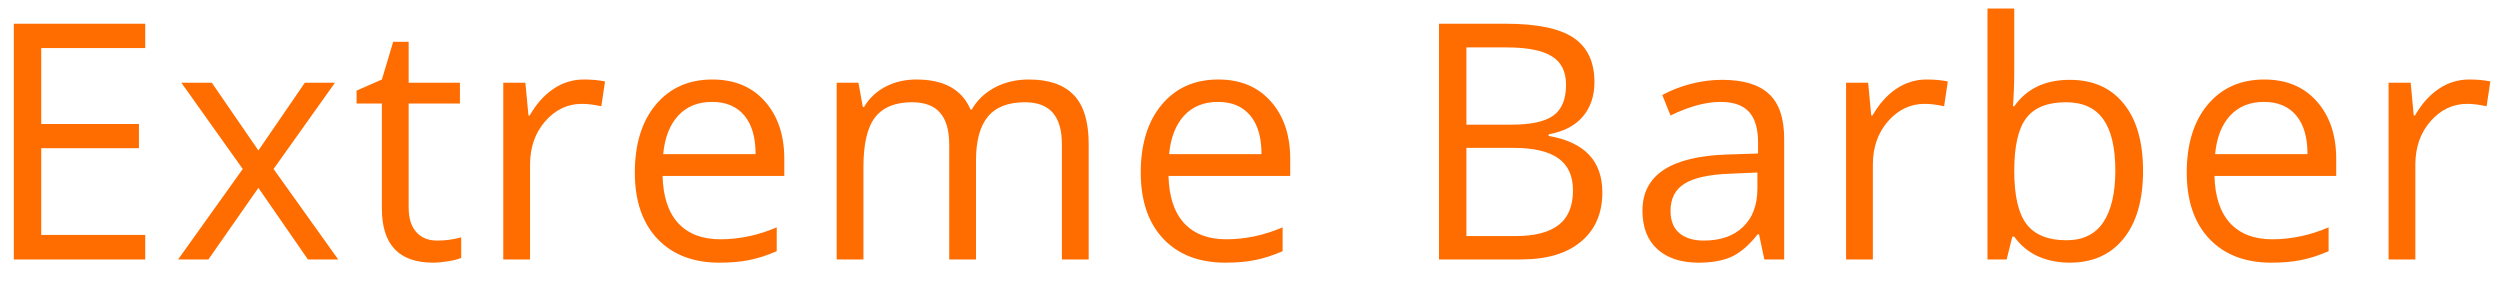 <svg width="106" height="12" viewBox="0 0 106 12" fill="none" xmlns="http://www.w3.org/2000/svg">
<path d="M6.158 11H0.586V1.006H6.158V2.038H1.748V5.258H5.891V6.283H1.748V9.961H6.158V11ZM10.293 7.165L7.689 3.508H8.981L10.956 6.379L12.925 3.508H14.203L11.599 7.165L14.34 11H13.055L10.956 7.965L8.837 11H7.552L10.293 7.165ZM18.53 10.2C18.731 10.2 18.924 10.187 19.111 10.159C19.298 10.127 19.446 10.095 19.555 10.063V10.932C19.432 10.991 19.25 11.039 19.009 11.075C18.772 11.116 18.557 11.137 18.366 11.137C16.917 11.137 16.192 10.373 16.192 8.847V4.39H15.119V3.843L16.192 3.371L16.671 1.771H17.327V3.508H19.501V4.39H17.327V8.799C17.327 9.25 17.434 9.596 17.648 9.838C17.862 10.079 18.156 10.2 18.53 10.2ZM24.757 3.371C25.09 3.371 25.389 3.398 25.653 3.453L25.496 4.506C25.186 4.438 24.912 4.403 24.675 4.403C24.069 4.403 23.55 4.649 23.117 5.142C22.688 5.634 22.474 6.247 22.474 6.98V11H21.339V3.508H22.276L22.406 4.896H22.46C22.738 4.408 23.073 4.032 23.465 3.768C23.857 3.503 24.288 3.371 24.757 3.371ZM30.499 11.137C29.392 11.137 28.517 10.8 27.874 10.125C27.236 9.451 26.917 8.514 26.917 7.315C26.917 6.108 27.213 5.148 27.806 4.438C28.403 3.727 29.203 3.371 30.205 3.371C31.144 3.371 31.887 3.681 32.434 4.301C32.981 4.916 33.254 5.729 33.254 6.741V7.459H28.093C28.116 8.339 28.337 9.006 28.756 9.462C29.18 9.918 29.775 10.146 30.54 10.146C31.347 10.146 32.144 9.977 32.933 9.64V10.651C32.532 10.825 32.151 10.948 31.791 11.021C31.436 11.098 31.005 11.137 30.499 11.137ZM30.192 4.321C29.59 4.321 29.109 4.517 28.749 4.909C28.394 5.301 28.184 5.843 28.12 6.536H32.037C32.037 5.821 31.878 5.274 31.559 4.896C31.24 4.513 30.784 4.321 30.192 4.321ZM45.025 11V6.126C45.025 5.529 44.898 5.082 44.642 4.786C44.387 4.485 43.991 4.335 43.453 4.335C42.747 4.335 42.225 4.538 41.888 4.943C41.55 5.349 41.382 5.973 41.382 6.816V11H40.247V6.126C40.247 5.529 40.119 5.082 39.864 4.786C39.609 4.485 39.21 4.335 38.668 4.335C37.957 4.335 37.435 4.549 37.102 4.978C36.774 5.401 36.61 6.099 36.61 7.069V11H35.475V3.508H36.398L36.583 4.533H36.638C36.852 4.169 37.153 3.884 37.54 3.679C37.932 3.474 38.369 3.371 38.852 3.371C40.024 3.371 40.789 3.795 41.149 4.643H41.204C41.427 4.251 41.751 3.941 42.175 3.713C42.599 3.485 43.082 3.371 43.624 3.371C44.472 3.371 45.105 3.59 45.524 4.027C45.948 4.46 46.16 5.155 46.16 6.112V11H45.025ZM51.95 11.137C50.842 11.137 49.967 10.8 49.325 10.125C48.687 9.451 48.368 8.514 48.368 7.315C48.368 6.108 48.664 5.148 49.257 4.438C49.853 3.727 50.653 3.371 51.656 3.371C52.595 3.371 53.337 3.681 53.884 4.301C54.431 4.916 54.705 5.729 54.705 6.741V7.459H49.544C49.566 8.339 49.787 9.006 50.207 9.462C50.63 9.918 51.225 10.146 51.991 10.146C52.797 10.146 53.595 9.977 54.383 9.64V10.651C53.982 10.825 53.602 10.948 53.242 11.021C52.886 11.098 52.456 11.137 51.95 11.137ZM51.642 4.321C51.041 4.321 50.56 4.517 50.2 4.909C49.844 5.301 49.635 5.843 49.571 6.536H53.488C53.488 5.821 53.328 5.274 53.009 4.896C52.69 4.513 52.235 4.321 51.642 4.321ZM61.014 1.006H63.837C65.163 1.006 66.123 1.204 66.715 1.601C67.307 1.997 67.604 2.624 67.604 3.48C67.604 4.073 67.437 4.563 67.105 4.95C66.776 5.333 66.296 5.581 65.662 5.695V5.764C67.18 6.023 67.939 6.821 67.939 8.156C67.939 9.049 67.635 9.747 67.029 10.248C66.428 10.749 65.585 11 64.5 11H61.014V1.006ZM62.176 5.285H64.09C64.91 5.285 65.5 5.158 65.86 4.902C66.221 4.643 66.4 4.207 66.4 3.597C66.4 3.036 66.2 2.633 65.799 2.387C65.398 2.136 64.76 2.011 63.885 2.011H62.176V5.285ZM62.176 6.27V10.009H64.261C65.067 10.009 65.674 9.854 66.079 9.544C66.489 9.229 66.694 8.74 66.694 8.074C66.694 7.454 66.485 6.999 66.066 6.707C65.651 6.415 65.017 6.27 64.165 6.27H62.176ZM74.808 11L74.583 9.934H74.528C74.154 10.403 73.781 10.722 73.407 10.891C73.038 11.055 72.575 11.137 72.019 11.137C71.276 11.137 70.693 10.945 70.269 10.562C69.85 10.18 69.64 9.635 69.64 8.929C69.64 7.416 70.85 6.623 73.27 6.55L74.542 6.509V6.044C74.542 5.456 74.414 5.023 74.159 4.745C73.908 4.463 73.505 4.321 72.949 4.321C72.325 4.321 71.618 4.513 70.83 4.896L70.481 4.027C70.85 3.827 71.254 3.67 71.691 3.556C72.133 3.442 72.575 3.385 73.017 3.385C73.911 3.385 74.571 3.583 75 3.979C75.433 4.376 75.649 5.012 75.649 5.887V11H74.808ZM72.245 10.2C72.951 10.2 73.505 10.007 73.906 9.619C74.312 9.232 74.514 8.689 74.514 7.992V7.315L73.38 7.363C72.477 7.395 71.826 7.536 71.425 7.787C71.028 8.033 70.83 8.418 70.83 8.942C70.83 9.353 70.953 9.665 71.199 9.879C71.45 10.093 71.798 10.2 72.245 10.2ZM81.692 3.371C82.025 3.371 82.323 3.398 82.587 3.453L82.43 4.506C82.12 4.438 81.847 4.403 81.61 4.403C81.004 4.403 80.484 4.649 80.051 5.142C79.623 5.634 79.409 6.247 79.409 6.98V11H78.274V3.508H79.21L79.34 4.896H79.395C79.673 4.408 80.008 4.032 80.4 3.768C80.792 3.503 81.222 3.371 81.692 3.371ZM87.755 3.385C88.74 3.385 89.503 3.722 90.045 4.396C90.592 5.066 90.865 6.017 90.865 7.247C90.865 8.478 90.59 9.435 90.038 10.118C89.491 10.797 88.73 11.137 87.755 11.137C87.267 11.137 86.821 11.048 86.415 10.87C86.014 10.688 85.677 10.41 85.404 10.036H85.322L85.082 11H84.269V0.363H85.404V2.947C85.404 3.526 85.385 4.046 85.349 4.506H85.404C85.932 3.758 86.716 3.385 87.755 3.385ZM87.591 4.335C86.816 4.335 86.258 4.558 85.916 5.005C85.575 5.447 85.404 6.194 85.404 7.247C85.404 8.3 85.579 9.054 85.93 9.51C86.281 9.961 86.844 10.187 87.618 10.187C88.316 10.187 88.835 9.934 89.177 9.428C89.519 8.917 89.69 8.186 89.69 7.233C89.69 6.258 89.519 5.531 89.177 5.053C88.835 4.574 88.307 4.335 87.591 4.335ZM96.3 11.137C95.192 11.137 94.317 10.8 93.675 10.125C93.037 9.451 92.718 8.514 92.718 7.315C92.718 6.108 93.014 5.148 93.606 4.438C94.203 3.727 95.003 3.371 96.006 3.371C96.945 3.371 97.688 3.681 98.234 4.301C98.781 4.916 99.055 5.729 99.055 6.741V7.459H93.894C93.916 8.339 94.137 9.006 94.557 9.462C94.98 9.918 95.575 10.146 96.341 10.146C97.147 10.146 97.945 9.977 98.733 9.64V10.651C98.332 10.825 97.952 10.948 97.592 11.021C97.236 11.098 96.806 11.137 96.3 11.137ZM95.992 4.321C95.391 4.321 94.91 4.517 94.55 4.909C94.194 5.301 93.985 5.843 93.921 6.536H97.838C97.838 5.821 97.678 5.274 97.359 4.896C97.04 4.513 96.585 4.321 95.992 4.321ZM104.694 3.371C105.027 3.371 105.325 3.398 105.59 3.453L105.432 4.506C105.122 4.438 104.849 4.403 104.612 4.403C104.006 4.403 103.486 4.649 103.053 5.142C102.625 5.634 102.411 6.247 102.411 6.98V11H101.276V3.508H102.213L102.342 4.896H102.397C102.675 4.408 103.01 4.032 103.402 3.768C103.794 3.503 104.225 3.371 104.694 3.371Z" fill="#FF6C00"/>
</svg>

